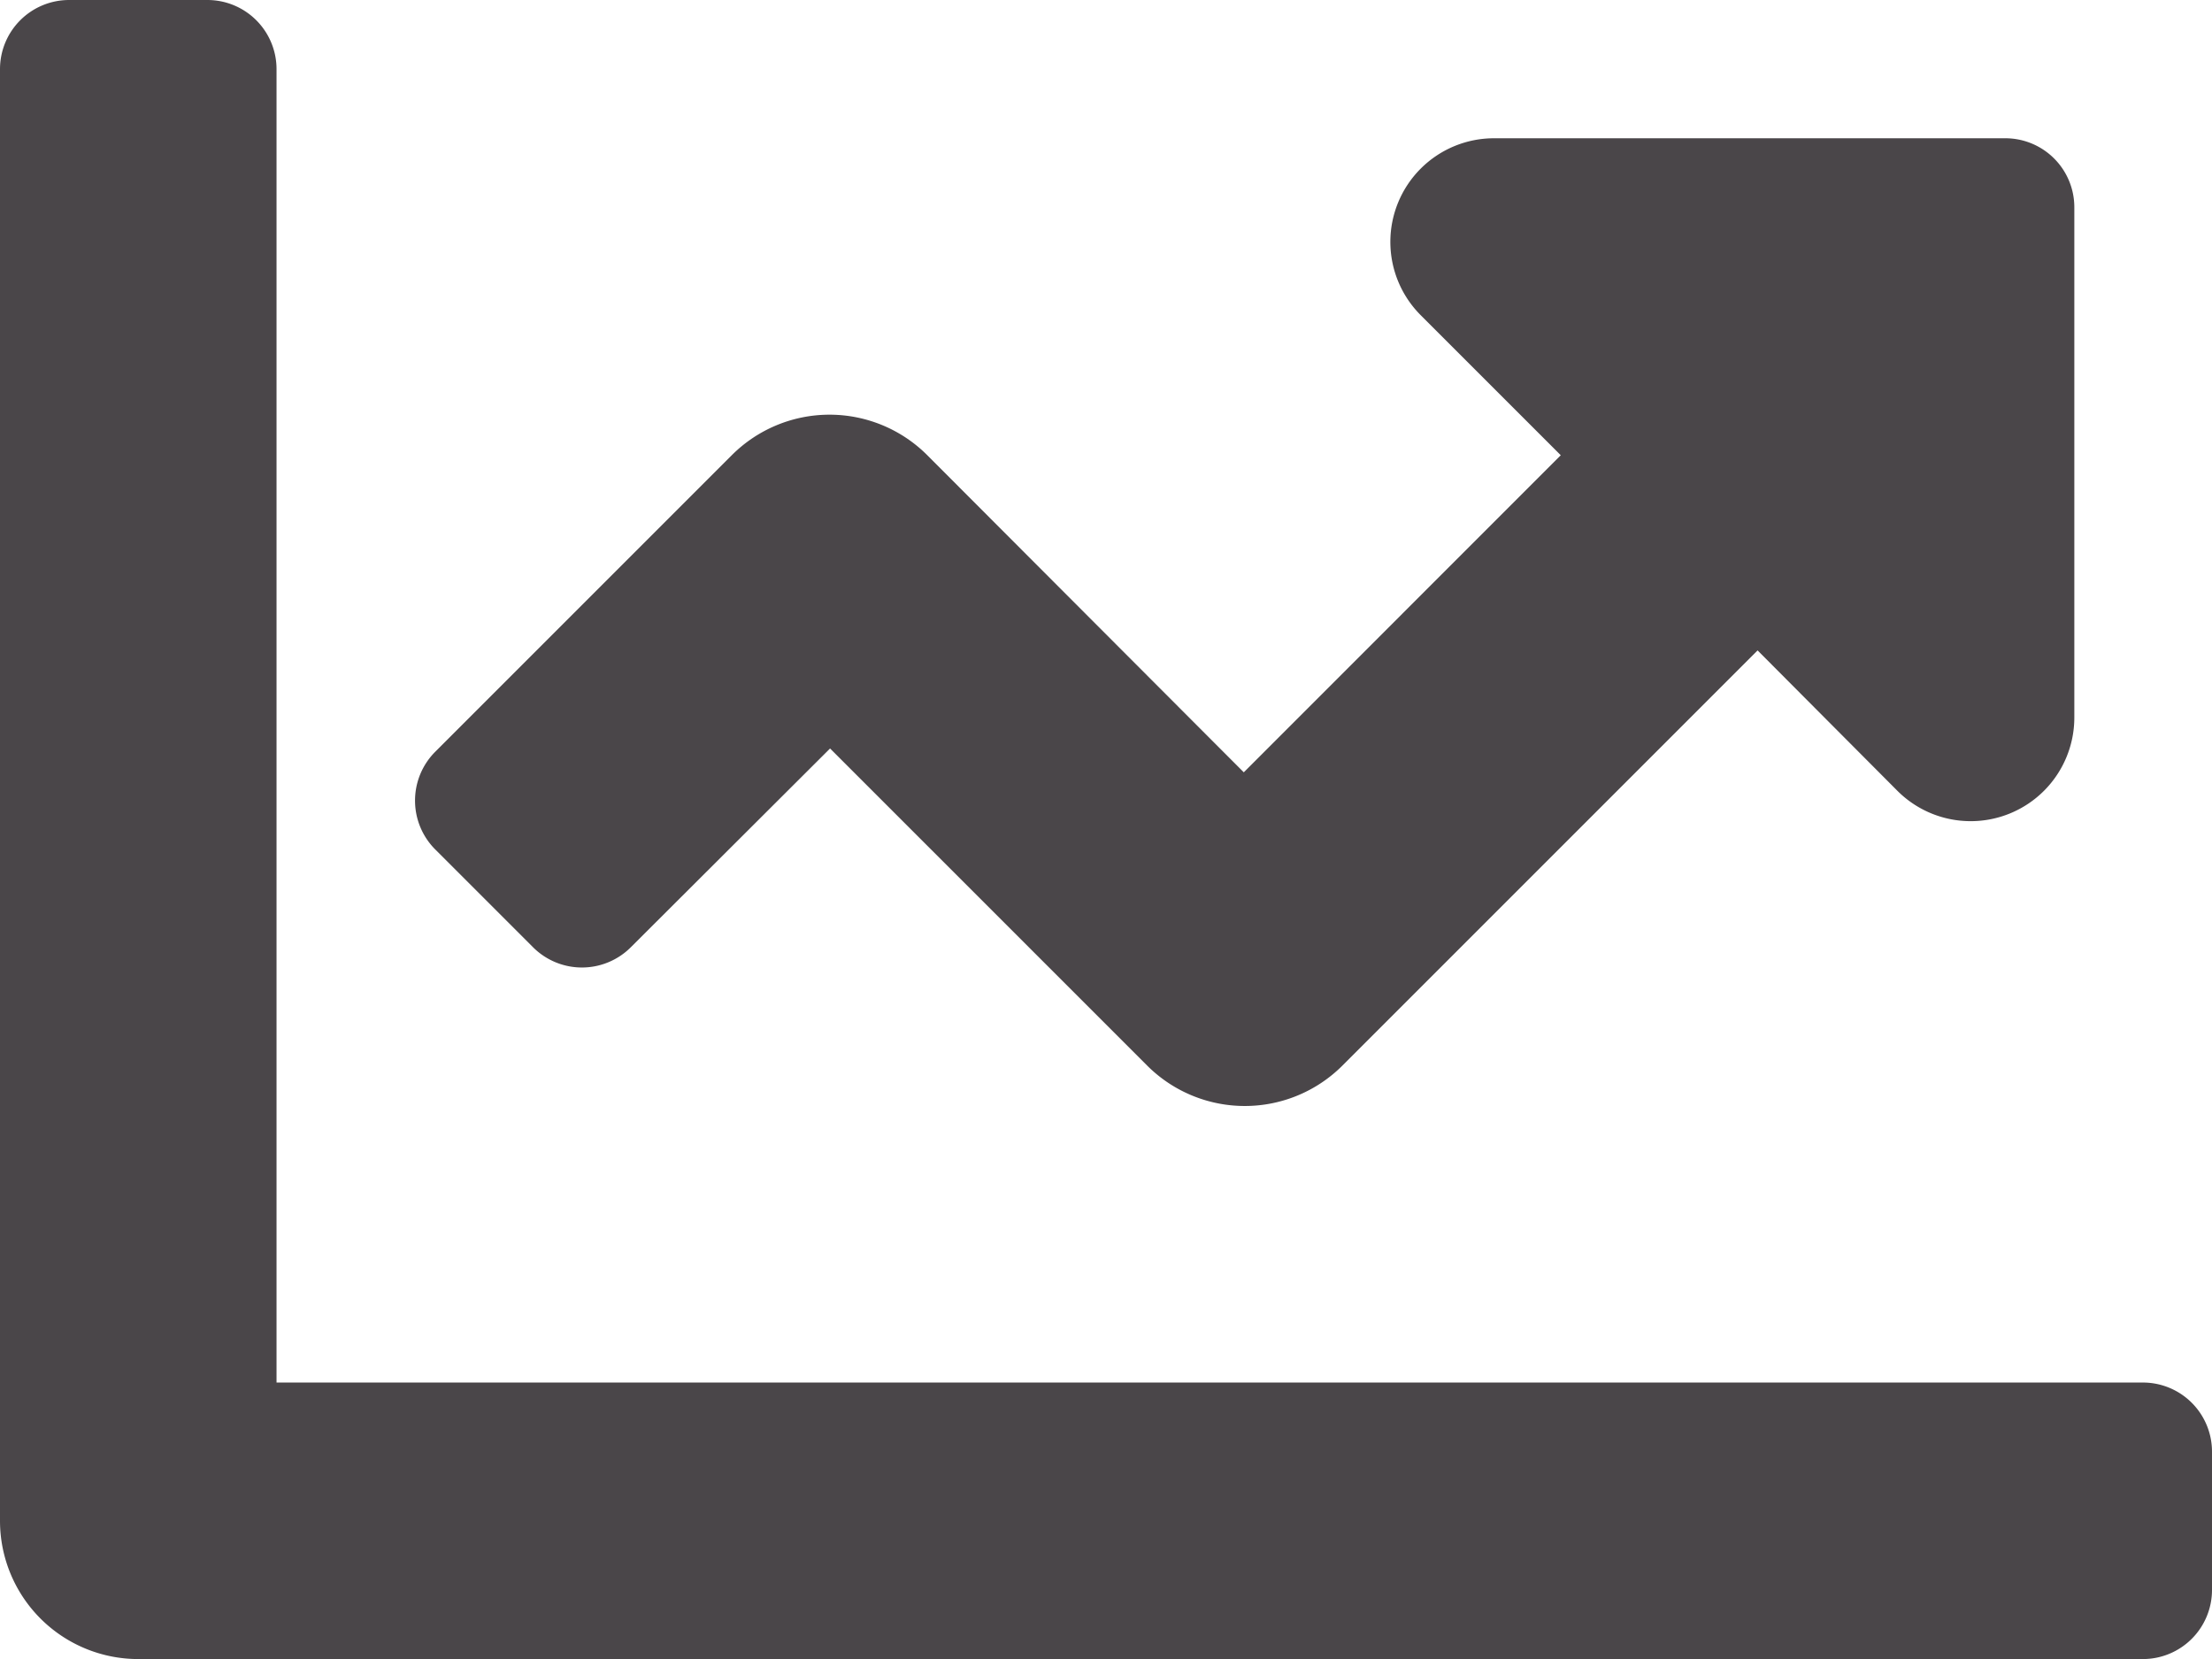 <svg xmlns="http://www.w3.org/2000/svg" width="18.654" height="13.991" viewBox="0 0 18.654 13.991"><defs><style>.a{fill:#4a4649;}</style></defs><path class="a" d="M18.071,75.659H2.332V64.583A.583.583,0,0,0,1.749,64H.583A.583.583,0,0,0,0,64.583V76.825a1.166,1.166,0,0,0,1.166,1.166H18.071a.583.583,0,0,0,.583-.583V76.242A.583.583,0,0,0,18.071,75.659ZM16.905,65.166H12.6a.874.874,0,0,0-.618,1.493l1.18,1.18-2.673,2.674L7.82,67.839a1.165,1.165,0,0,0-1.649,0l-2.5,2.5a.583.583,0,0,0,0,.825l.824.824a.583.583,0,0,0,.825,0L7,70.312l2.673,2.673a1.165,1.165,0,0,0,1.649,0l3.5-3.5L16,70.668a.874.874,0,0,0,1.493-.618v-4.3A.582.582,0,0,0,16.905,65.166Z" transform="translate(0 -64)"/></svg>